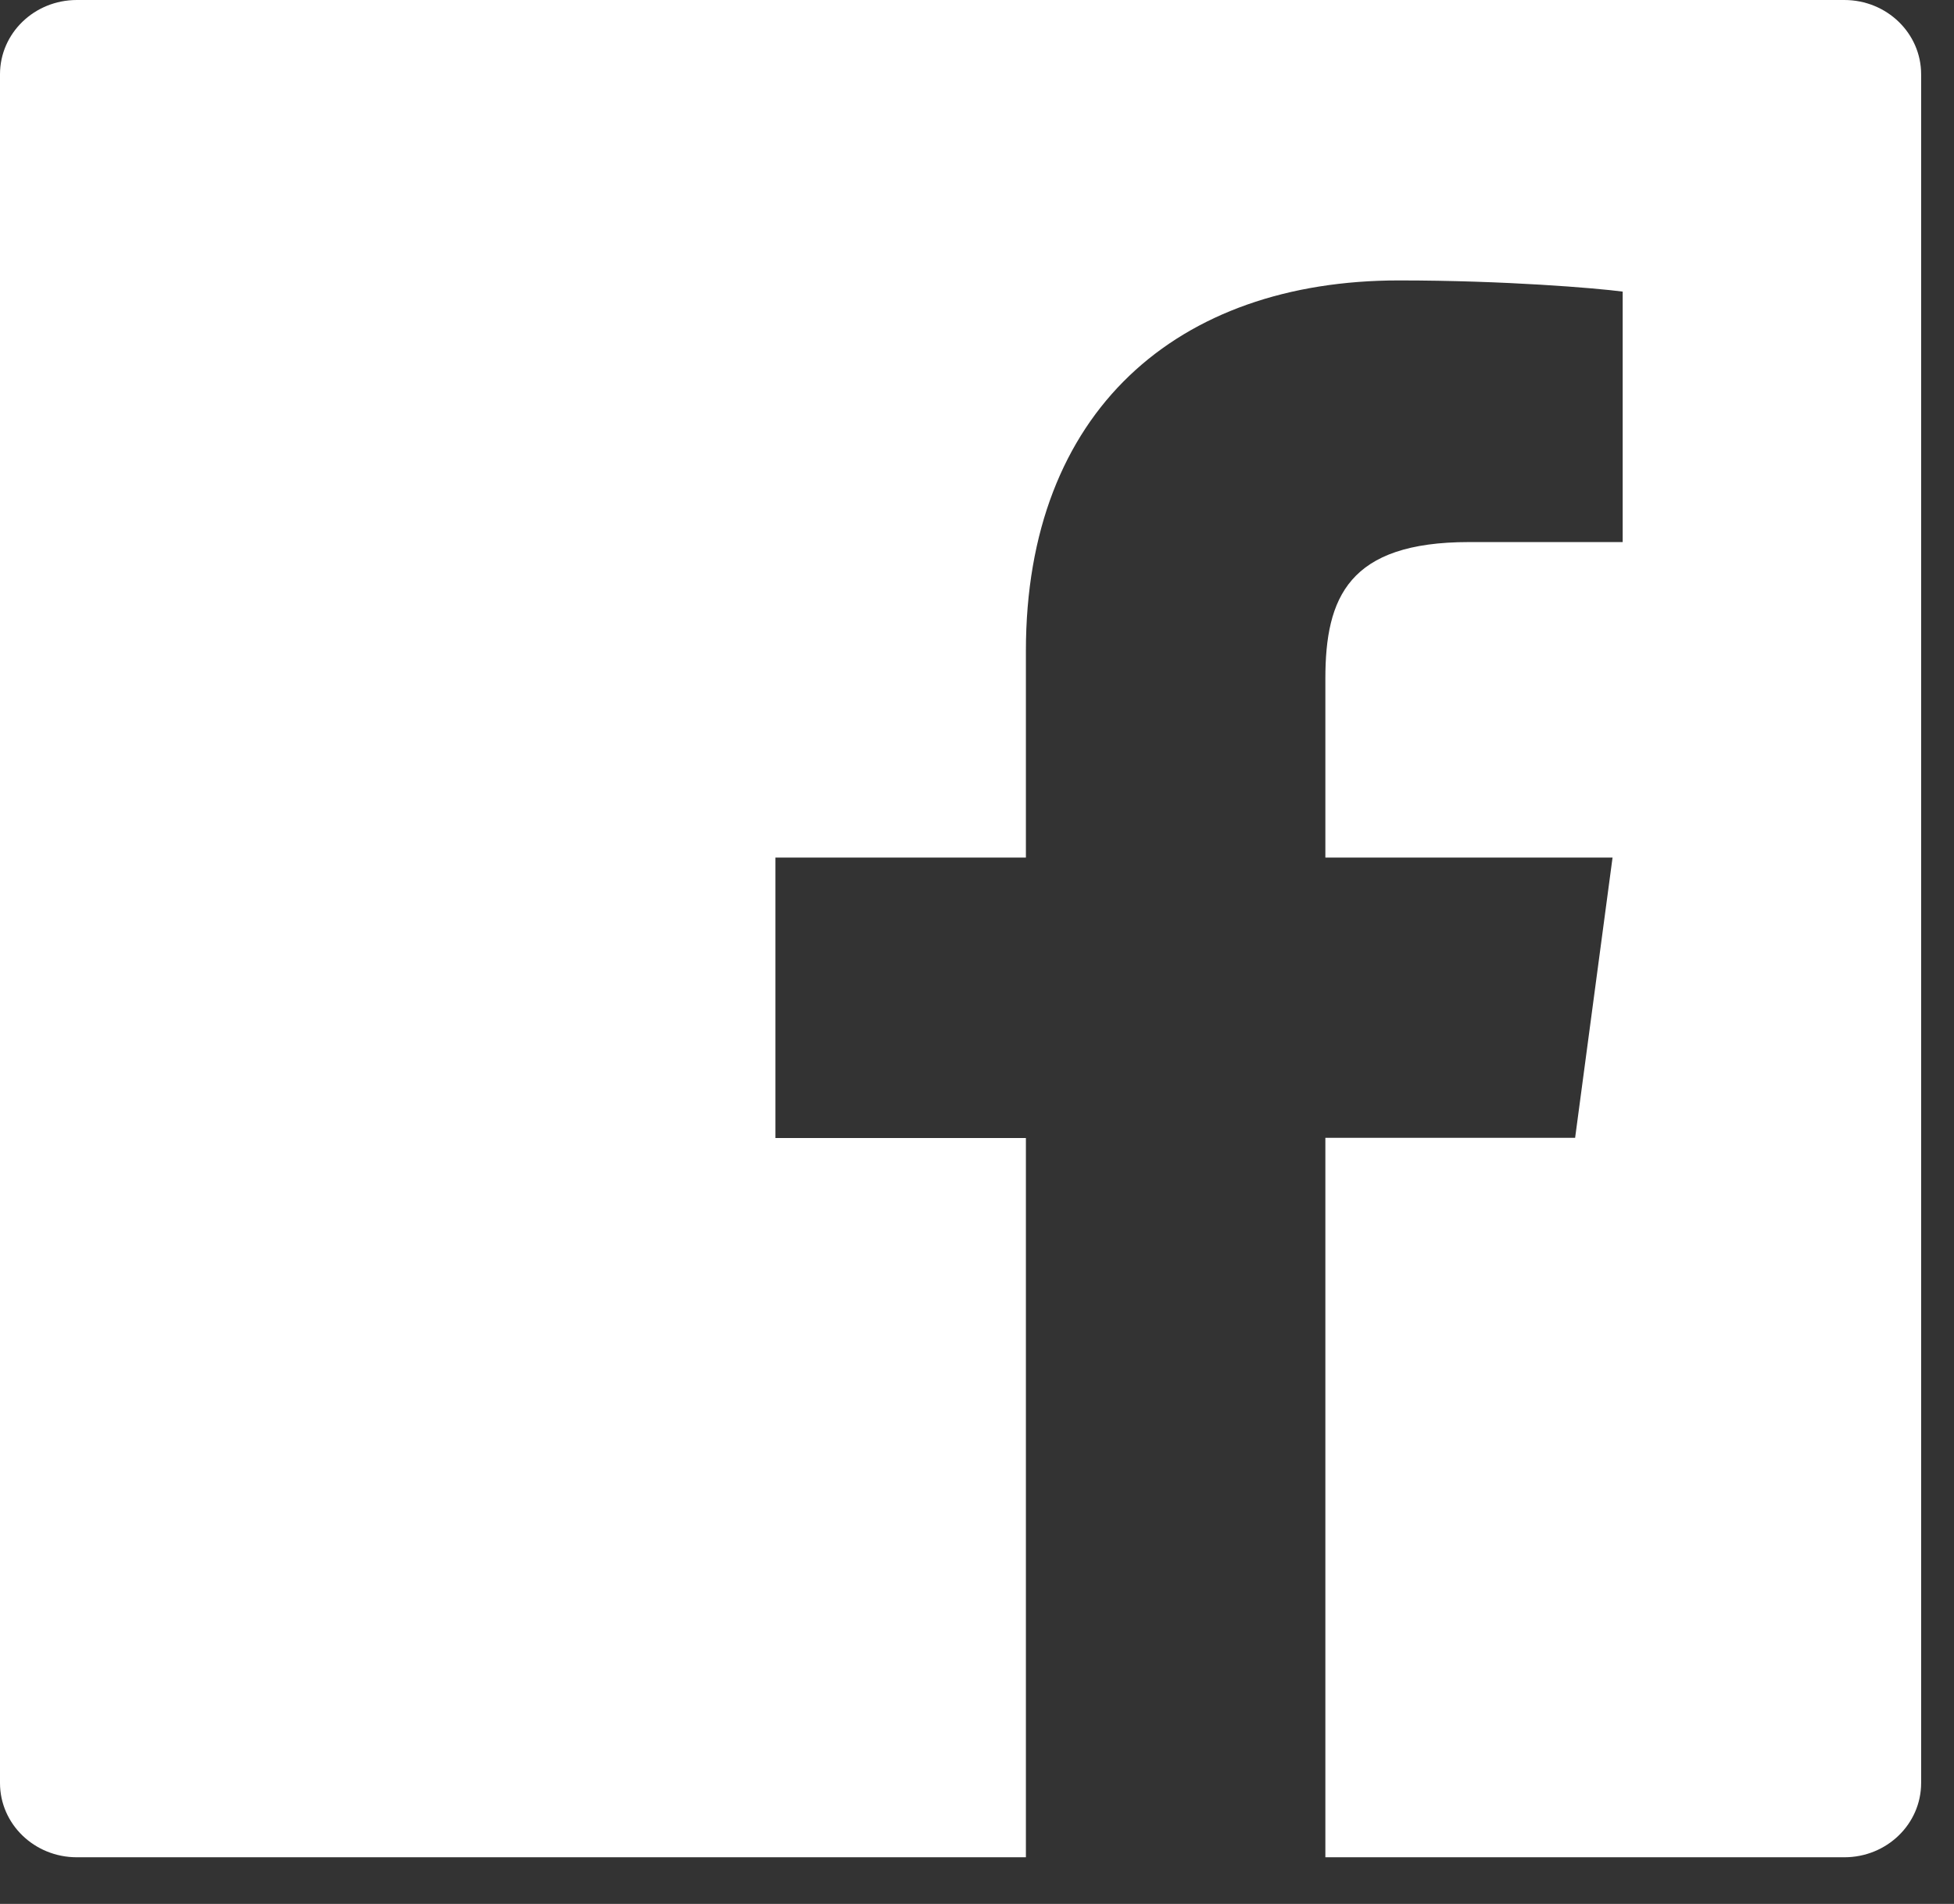 <svg width="39" height="38" viewBox="0 0 39 38" fill="none" xmlns="http://www.w3.org/2000/svg">
<rect x="0" y="0" width="39" height="38" fill="#333333" stroke="none"/>
<path d="M36.811 0H1.534C0.685 0 0 0.663 0 1.483V35.586C0 36.406 0.685 37.069 1.534 37.069H36.811C37.659 37.069 38.344 36.406 38.344 35.586V1.483C38.344 0.663 37.659 0 36.811 0ZM32.382 10.819H29.319C26.918 10.819 26.453 11.922 26.453 13.544V17.116H32.185L31.438 22.709H26.453V37.069H20.476V22.714H15.477V17.116H20.476V12.992C20.476 8.206 23.5 5.597 27.92 5.597C30.038 5.597 31.855 5.75 32.387 5.82V10.819H32.382Z" fill="white"/>
</svg>
